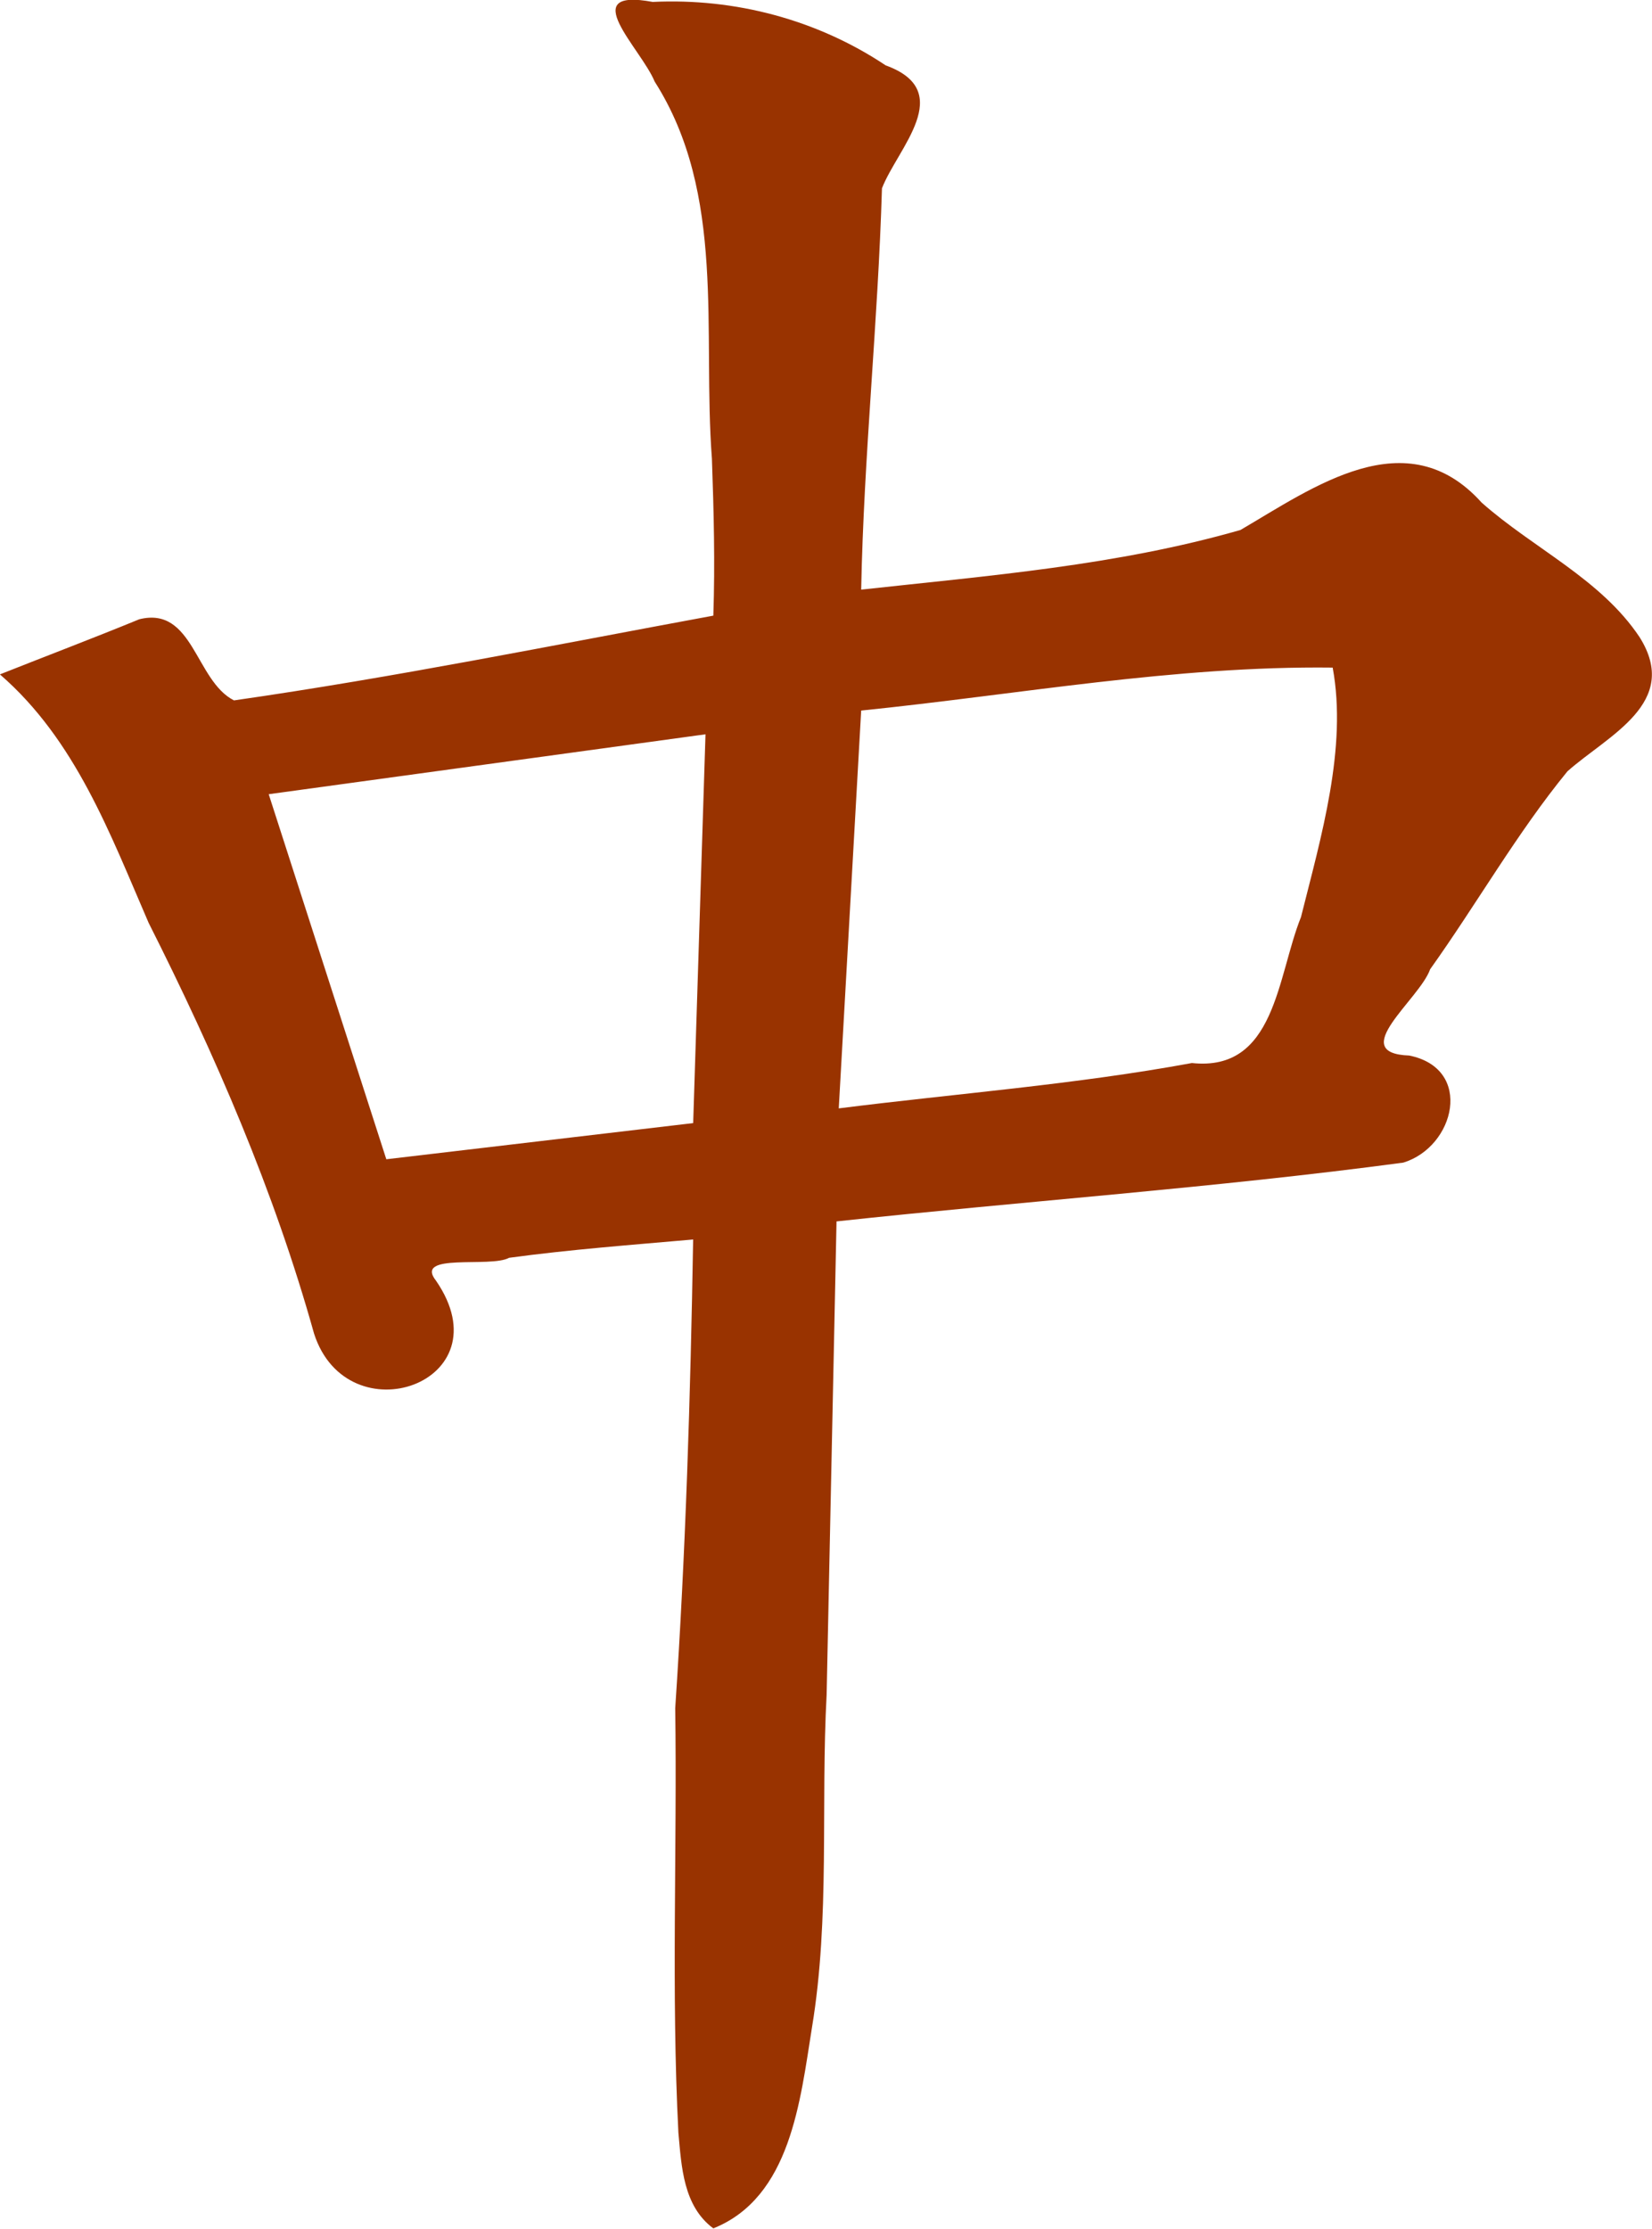 <?xml version="1.0" encoding="UTF-8" standalone="no"?>
<!-- Created with Inkscape (http://www.inkscape.org/) -->

<svg
   xmlns:dc="http://purl.org/dc/elements/1.1/"
   xmlns:cc="http://creativecommons.org/ns#"
   xmlns:rdf="http://www.w3.org/1999/02/22-rdf-syntax-ns#"
   xmlns:svg="http://www.w3.org/2000/svg"
   xmlns="http://www.w3.org/2000/svg"
   xmlns:xlink="http://www.w3.org/1999/xlink"
   xmlns:sodipodi="http://sodipodi.sourceforge.net/DTD/sodipodi-0.dtd"
   xmlns:inkscape="http://www.inkscape.org/namespaces/inkscape"
   width="400"
   height="539.442"
   id="svg3579"
   version="1.1"
   inkscape:version="0.48.4 r9939"
   sodipodi:docname="Новый документ 2">
  <defs
     id="defs3581" />
  <sodipodi:namedview
     id="base"
     pagecolor="#ffffff"
     bordercolor="#666666"
     borderopacity="1.0"
     inkscape:pageopacity="0.0"
     inkscape:pageshadow="2"
     inkscape:zoom="0.35"
     inkscape:cx="-66.428587"
     inkscape:cy="7.0794365"
     inkscape:document-units="px"
     inkscape:current-layer="layer1"
     showgrid="false"
     fit-margin-top="0"
     fit-margin-left="0"
     fit-margin-right="0"
     fit-margin-bottom="0"
     inkscape:window-width="1920"
     inkscape:window-height="1060"
     inkscape:window-x="-2"
     inkscape:window-y="-3"
     inkscape:window-maximized="1" />
  <g
     inkscape:label="Layer 1"
     inkscape:groupmode="layer"
     id="layer1"
     transform="translate(-1.5787389e-5,-4.6070067e-5)">
    <g
       style="display:inline"
       id="DRAGON_3"
       transform="matrix(7.612,0,0,7.612,-1499.577,-4183.127)"
       inkscape:label="#g14211">
      <path
         inkscape:connector-curvature="0"
         style="fill:#993300"
         d="m 217.769,549.606 c -2.478,-0.461 -0.375,1.48 0.056,2.53 2.285,3.584 1.517,7.971 1.822,11.994 0.059,1.663 0.102,3.326 0.045,4.99 -5.076,0.935 -10.137,1.962 -15.248,2.695 -1.231,-0.626 -1.291,-3.006 -3.011,-2.58 -1.47,0.603 -2.957,1.167 -4.434,1.753 2.407,2.086 3.5,5.06 4.728,7.895 2.119,4.202 3.997,8.529 5.264,13.065 1.065,3.313 6.11,1.567 3.881,-1.679 -0.722,-0.908 1.728,-0.4 2.325,-0.73 1.944,-0.264 3.9,-0.41 5.853,-0.582 -0.084,4.973 -0.238,9.943 -0.57,14.904 0.064,4.498 -0.13,9.011 0.101,13.5 0.099,1.085 0.155,2.331 1.111,3.041 2.463,-0.988 2.764,-4.062 3.139,-6.396 0.577,-3.487 0.275,-7.053 0.465,-10.574 0.105,-5.017 0.21,-10.033 0.315,-15.05 6.006,-0.648 12.04,-1.068 18.026,-1.869 1.646,-0.499 2.25,-2.987 0.193,-3.405 -2.013,-0.073 0.325,-1.781 0.664,-2.745 1.481,-2.075 2.761,-4.332 4.367,-6.293 1.287,-1.144 3.614,-2.172 2.293,-4.268 -1.235,-1.851 -3.375,-2.816 -5.023,-4.277 -2.385,-2.653 -5.344,-0.487 -7.671,0.871 -3.932,1.13 -8.014,1.453 -12.065,1.897 0.083,-4.257 0.536,-8.502 0.661,-12.76 0.483,-1.261 2.39,-3.088 0.119,-3.91 -2.184,-1.456 -4.793,-2.143 -7.407,-2.018 z m 21.624,21.167 c 0.471,2.548 -0.371,5.392 -1.008,7.931 -0.762,1.897 -0.809,4.927 -3.47,4.642 -3.715,0.685 -7.487,0.969 -11.233,1.442 0.238,-4.217 0.475,-8.433 0.713,-12.65 4.997,-0.509 9.961,-1.426 14.998,-1.366 z m -19.95,2.12 c -0.131,4.121 -0.261,8.242 -0.392,12.363 -3.254,0.383 -6.507,0.767 -9.761,1.15 -1.247,-3.869 -2.494,-7.739 -3.741,-11.608 4.631,-0.635 9.262,-1.27 13.894,-1.905 z"
         id="path2463" />
      <use
         height="1060"
         width="774"
         id="use8916"
         transform="translate(172.25,424.5)"
         xlink:href="#facesize"
         inkscape:tiled-clone-of="#facesize"
         y="0"
         x="0"
         style="display:inline" />
    </g>
  </g>
</svg>
